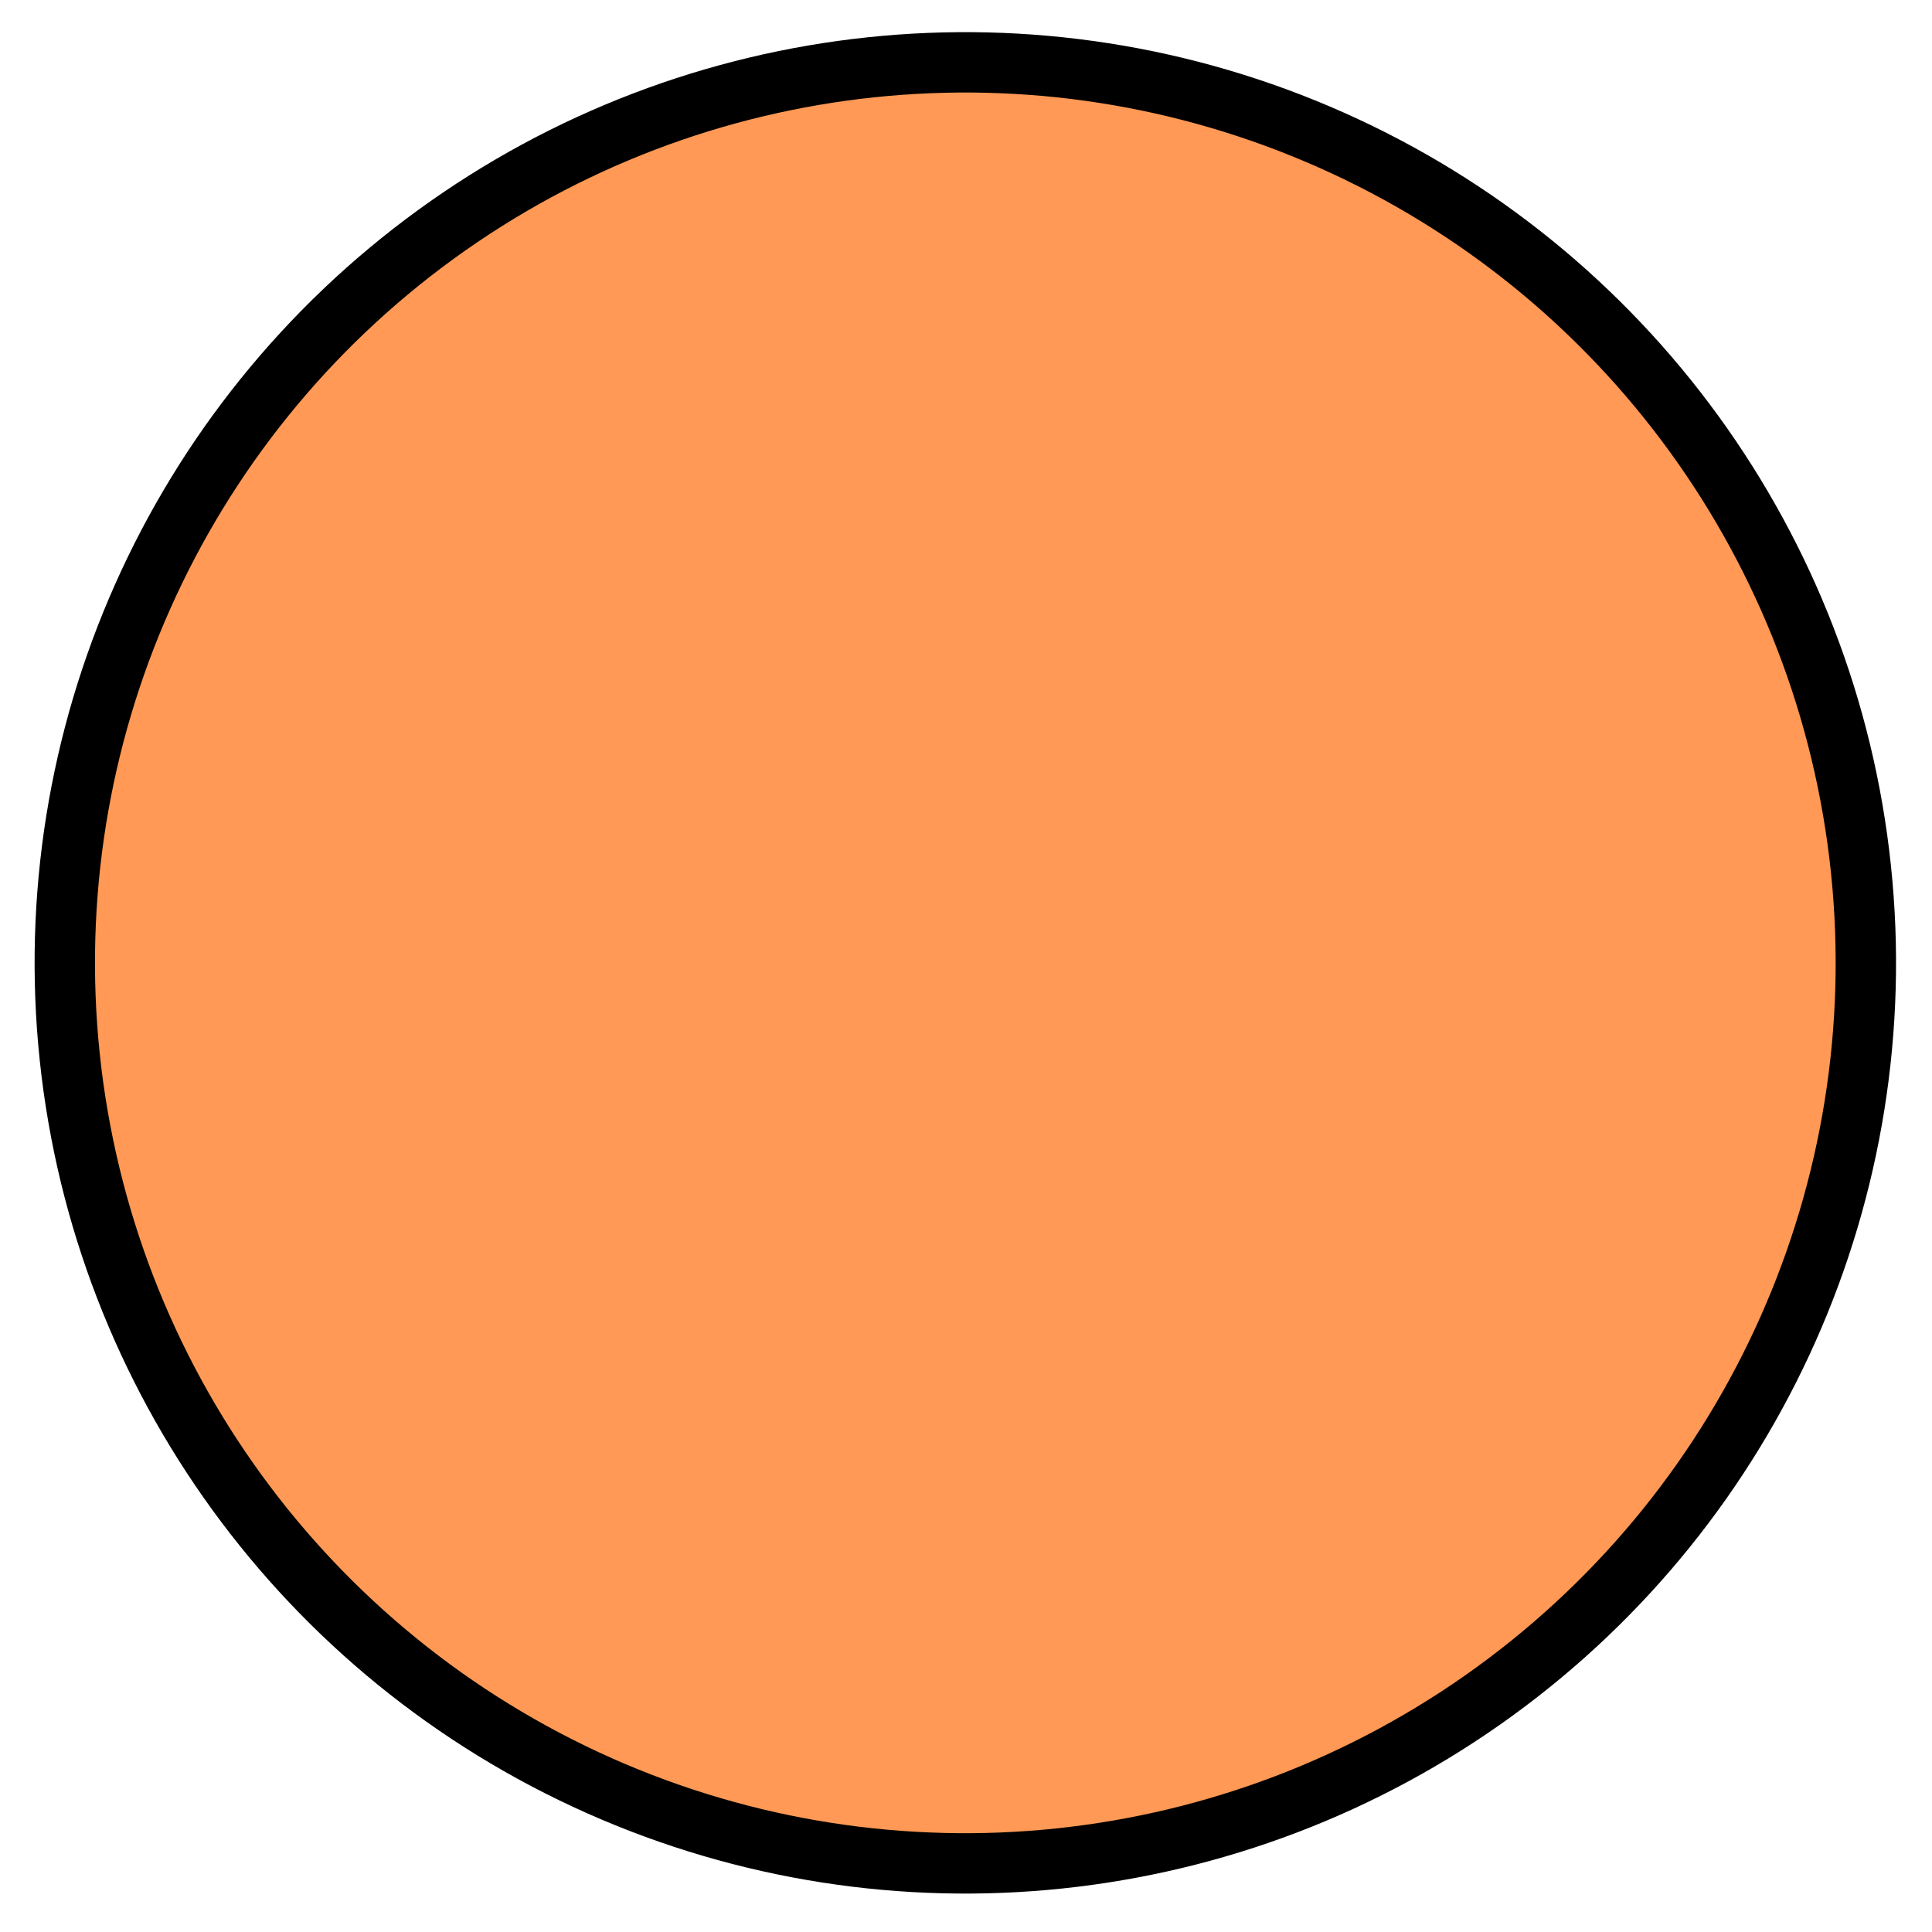 <svg xmlns="http://www.w3.org/2000/svg" viewBox="0 0 64 64">
    <ellipse cx="28.466" cy="35.066" fill="#f95" fill-rule="evenodd" stroke="#000" stroke-width="2" style="isolation:auto;mix-blend-mode:normal" overflow="visible" rx="29.831" ry="29.831" transform="rotate(-6.004)"/>
</svg>
